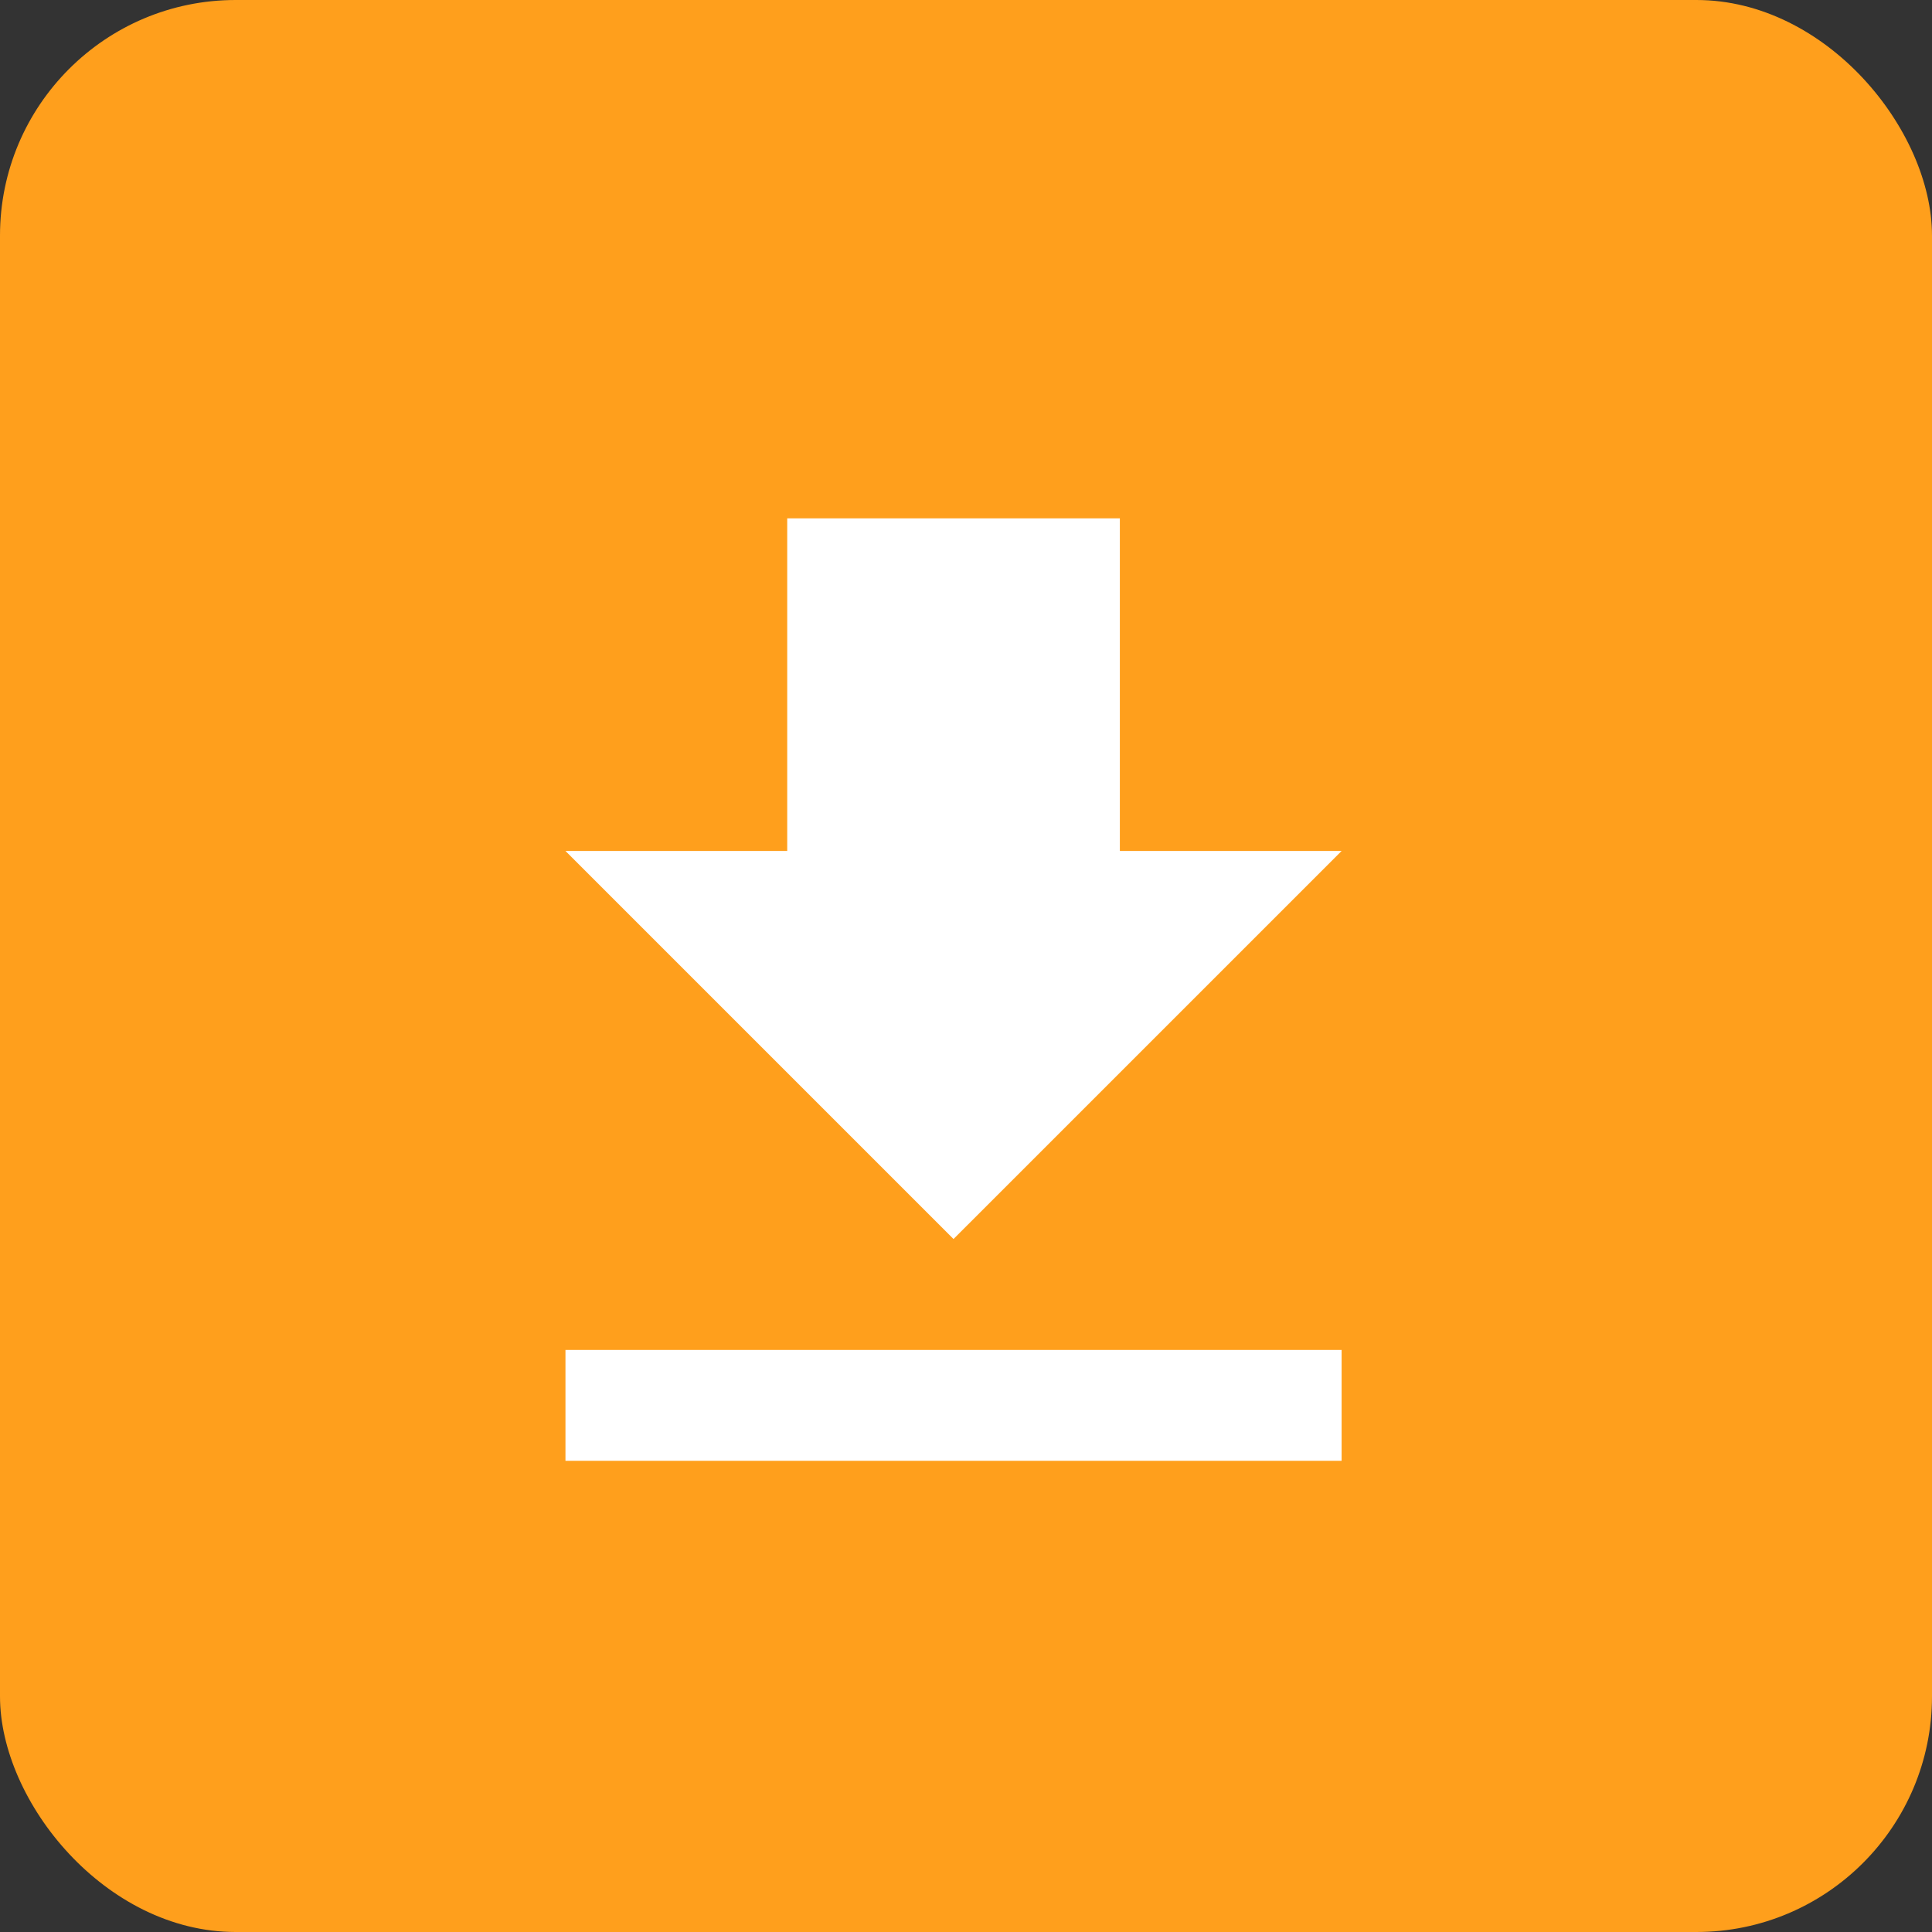 <svg xmlns="http://www.w3.org/2000/svg" width="41" height="41" viewBox="0 0 41 41">
  <rect x="0" y="0" width="41" height="41" fill="#333333" stroke="none"/>
  <g id="Group_14463" data-name="Group 14463" transform="translate(-432.402 -825.919)">
    <rect id="Rectangle_3050" data-name="Rectangle 3050" width="41" height="41" rx="5" transform="translate(432.402 825.919)" fill="#ff9f1c"/>
    <path id="Icon_material-file-download" data-name="Icon material-file-download" d="M23.971,11.559H19.265V4.5H12.206v7.059H7.5l8.235,8.235ZM7.5,22.147V24.5H23.971V22.147Z" transform="translate(436.902 832.419)" fill="#fff"/>
  </g>
</svg>
